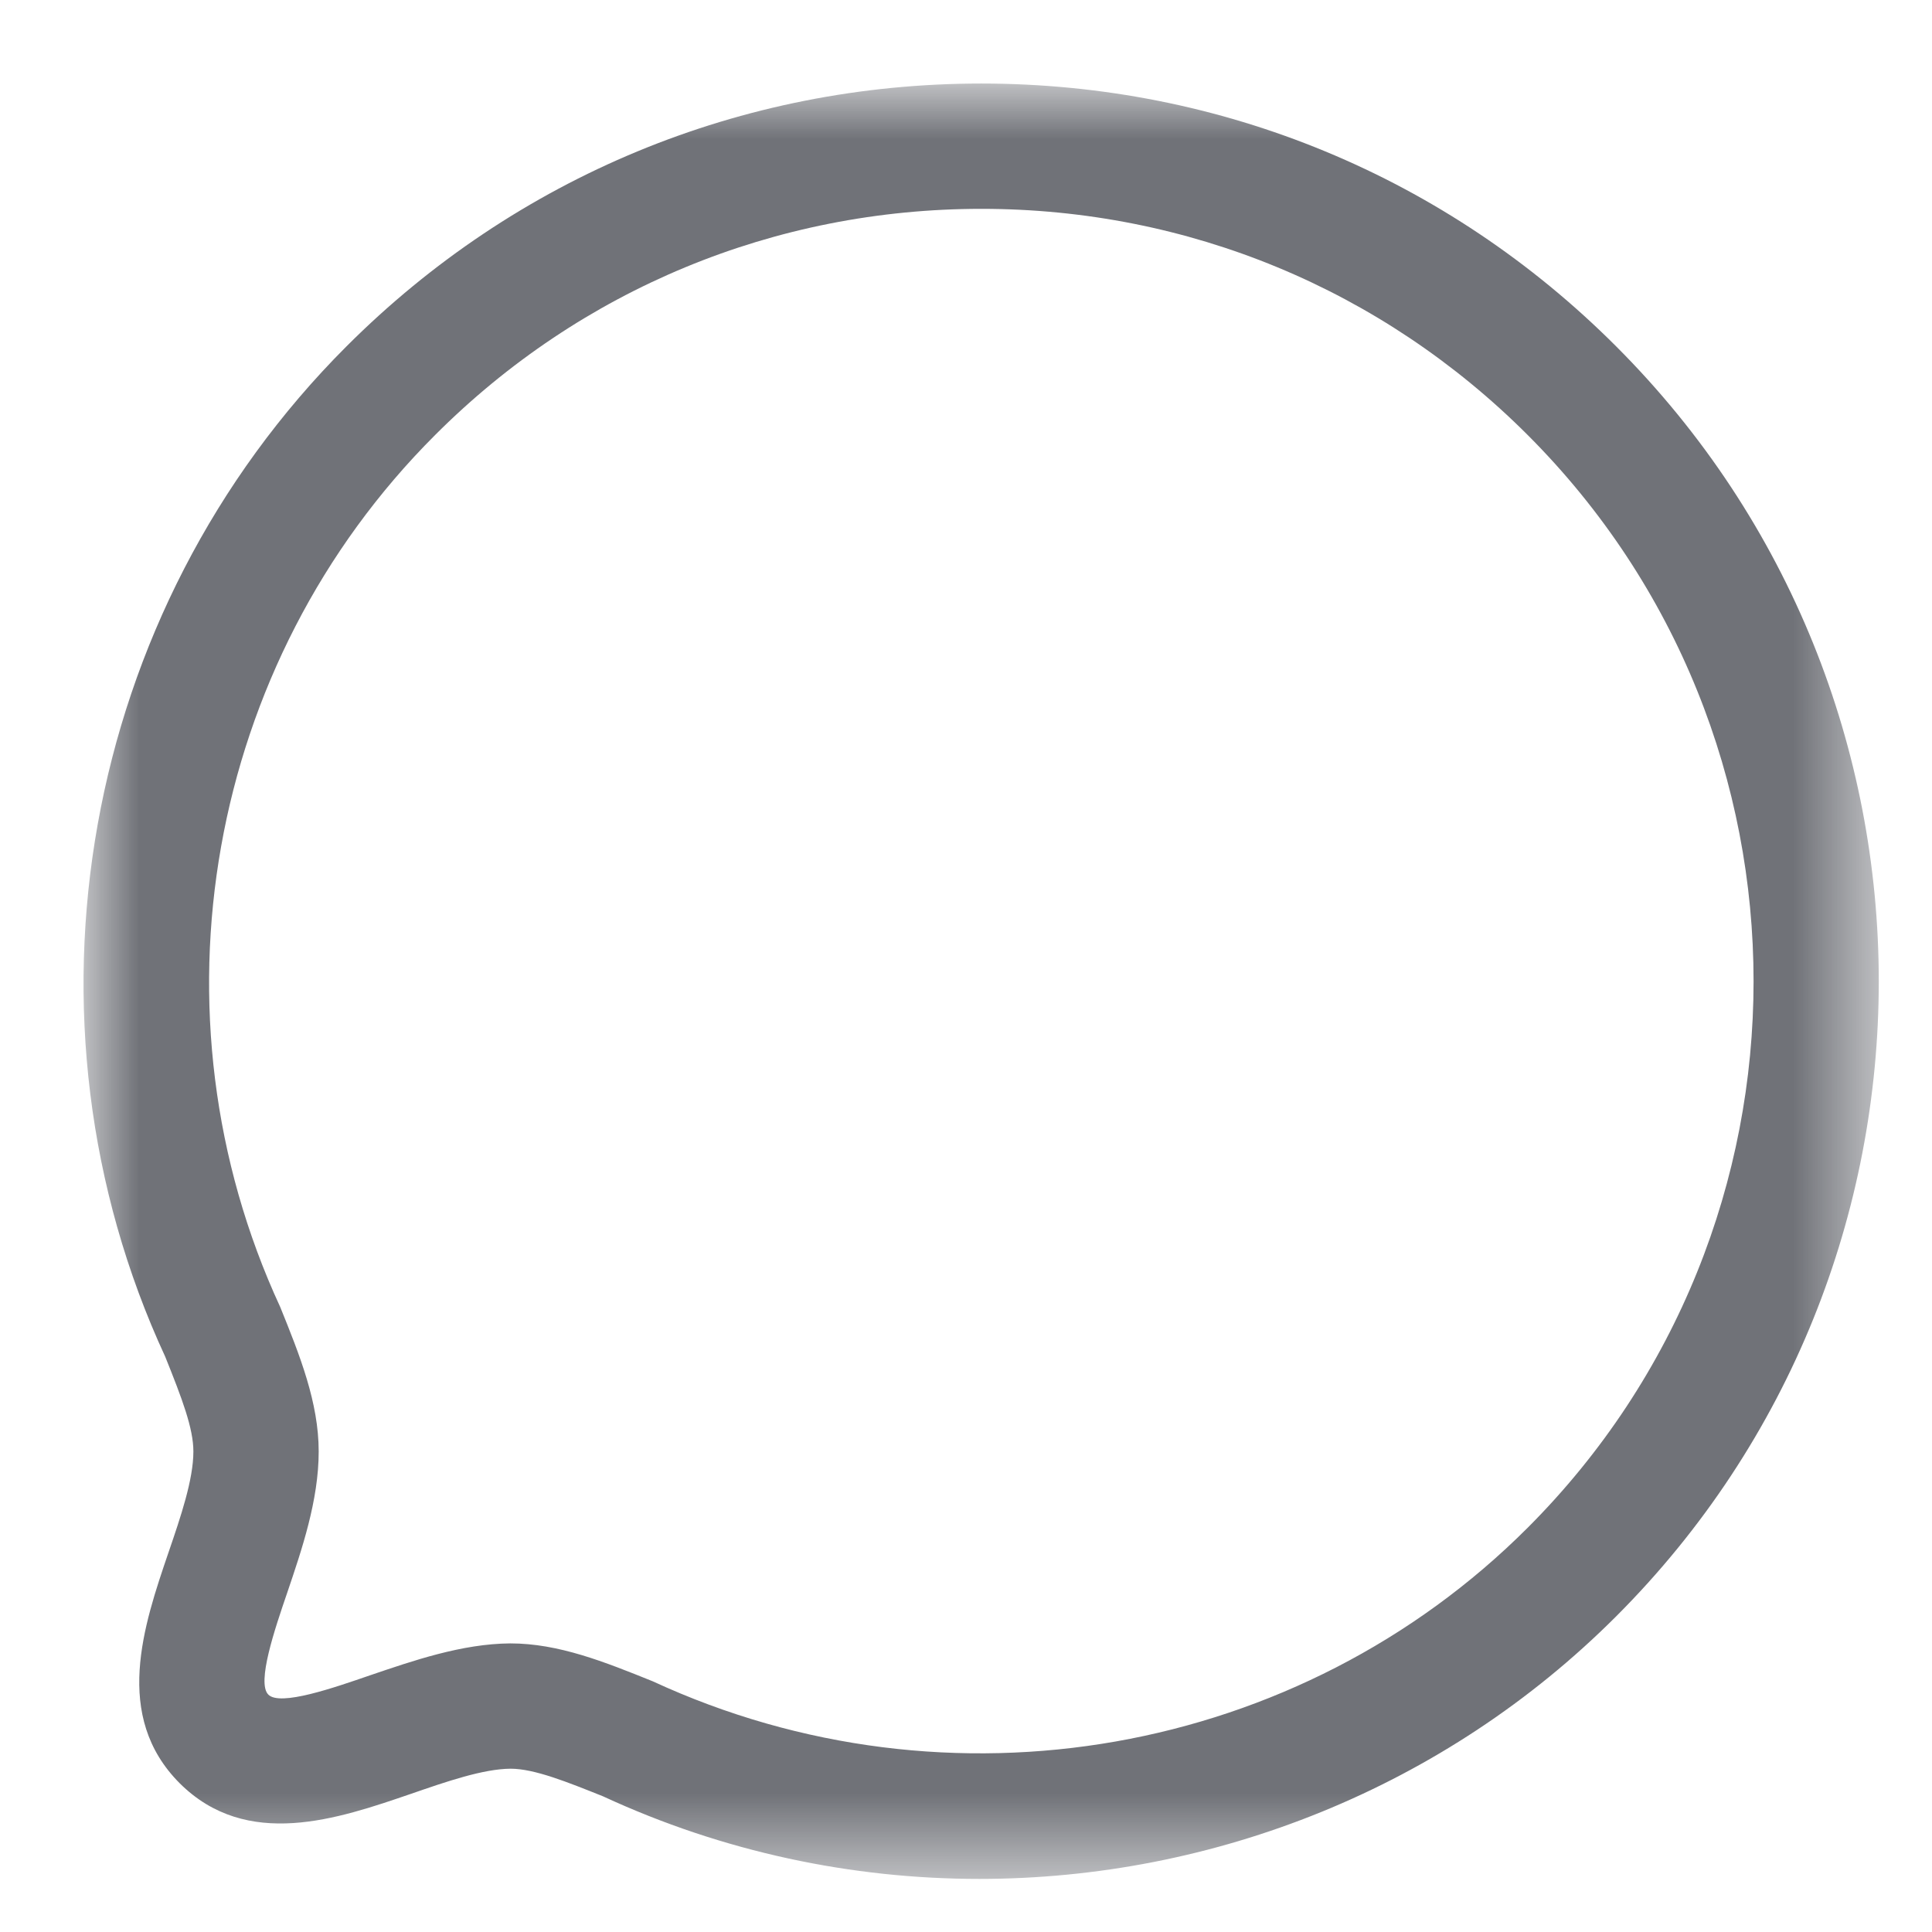 <svg width="21" height="21" viewBox="0 0 21 21" fill="none" xmlns="http://www.w3.org/2000/svg">
<mask id="mask0_595_4021" style="mask-type:luminance" maskUnits="userSpaceOnUse" x="0" y="0" width="21" height="21">
<path fill-rule="evenodd" clip-rule="evenodd" d="M0.908 0.908H20.422V20.423H0.908V0.908Z" fill="white"/>
</mask>
<g mask="url(#mask0_595_4021)">
<path fill-rule="evenodd" clip-rule="evenodd" d="M5.546 17.863C6.072 17.863 6.569 18.063 7.095 18.275C10.315 19.764 14.124 19.087 16.605 16.606C19.879 13.33 19.879 8.002 16.605 4.728C15.02 3.143 12.912 2.27 10.667 2.27C8.422 2.27 6.313 3.143 4.729 4.729C2.246 7.209 1.571 11.018 3.046 14.207C3.259 14.733 3.464 15.245 3.464 15.777C3.464 16.308 3.281 16.843 3.121 17.315C2.988 17.704 2.788 18.29 2.916 18.419C3.043 18.55 3.633 18.344 4.022 18.21C4.49 18.051 5.02 17.867 5.546 17.863ZM10.645 20.423C9.257 20.423 7.861 20.13 6.554 19.525C6.169 19.371 5.809 19.225 5.55 19.225C5.252 19.227 4.852 19.365 4.465 19.499C3.672 19.771 2.684 20.111 1.953 19.383C1.225 18.653 1.561 17.668 1.831 16.876C1.965 16.485 2.102 16.082 2.102 15.777C2.102 15.527 1.981 15.207 1.796 14.747C0.096 11.074 0.882 6.648 3.766 3.765C5.607 1.923 8.058 0.908 10.666 0.908C13.275 0.908 15.726 1.922 17.567 3.765C21.373 7.571 21.373 13.762 17.567 17.569C15.702 19.435 13.19 20.423 10.645 20.423Z" fill="#12151E" fill-opacity="0.6"/>
</g>
</svg>

